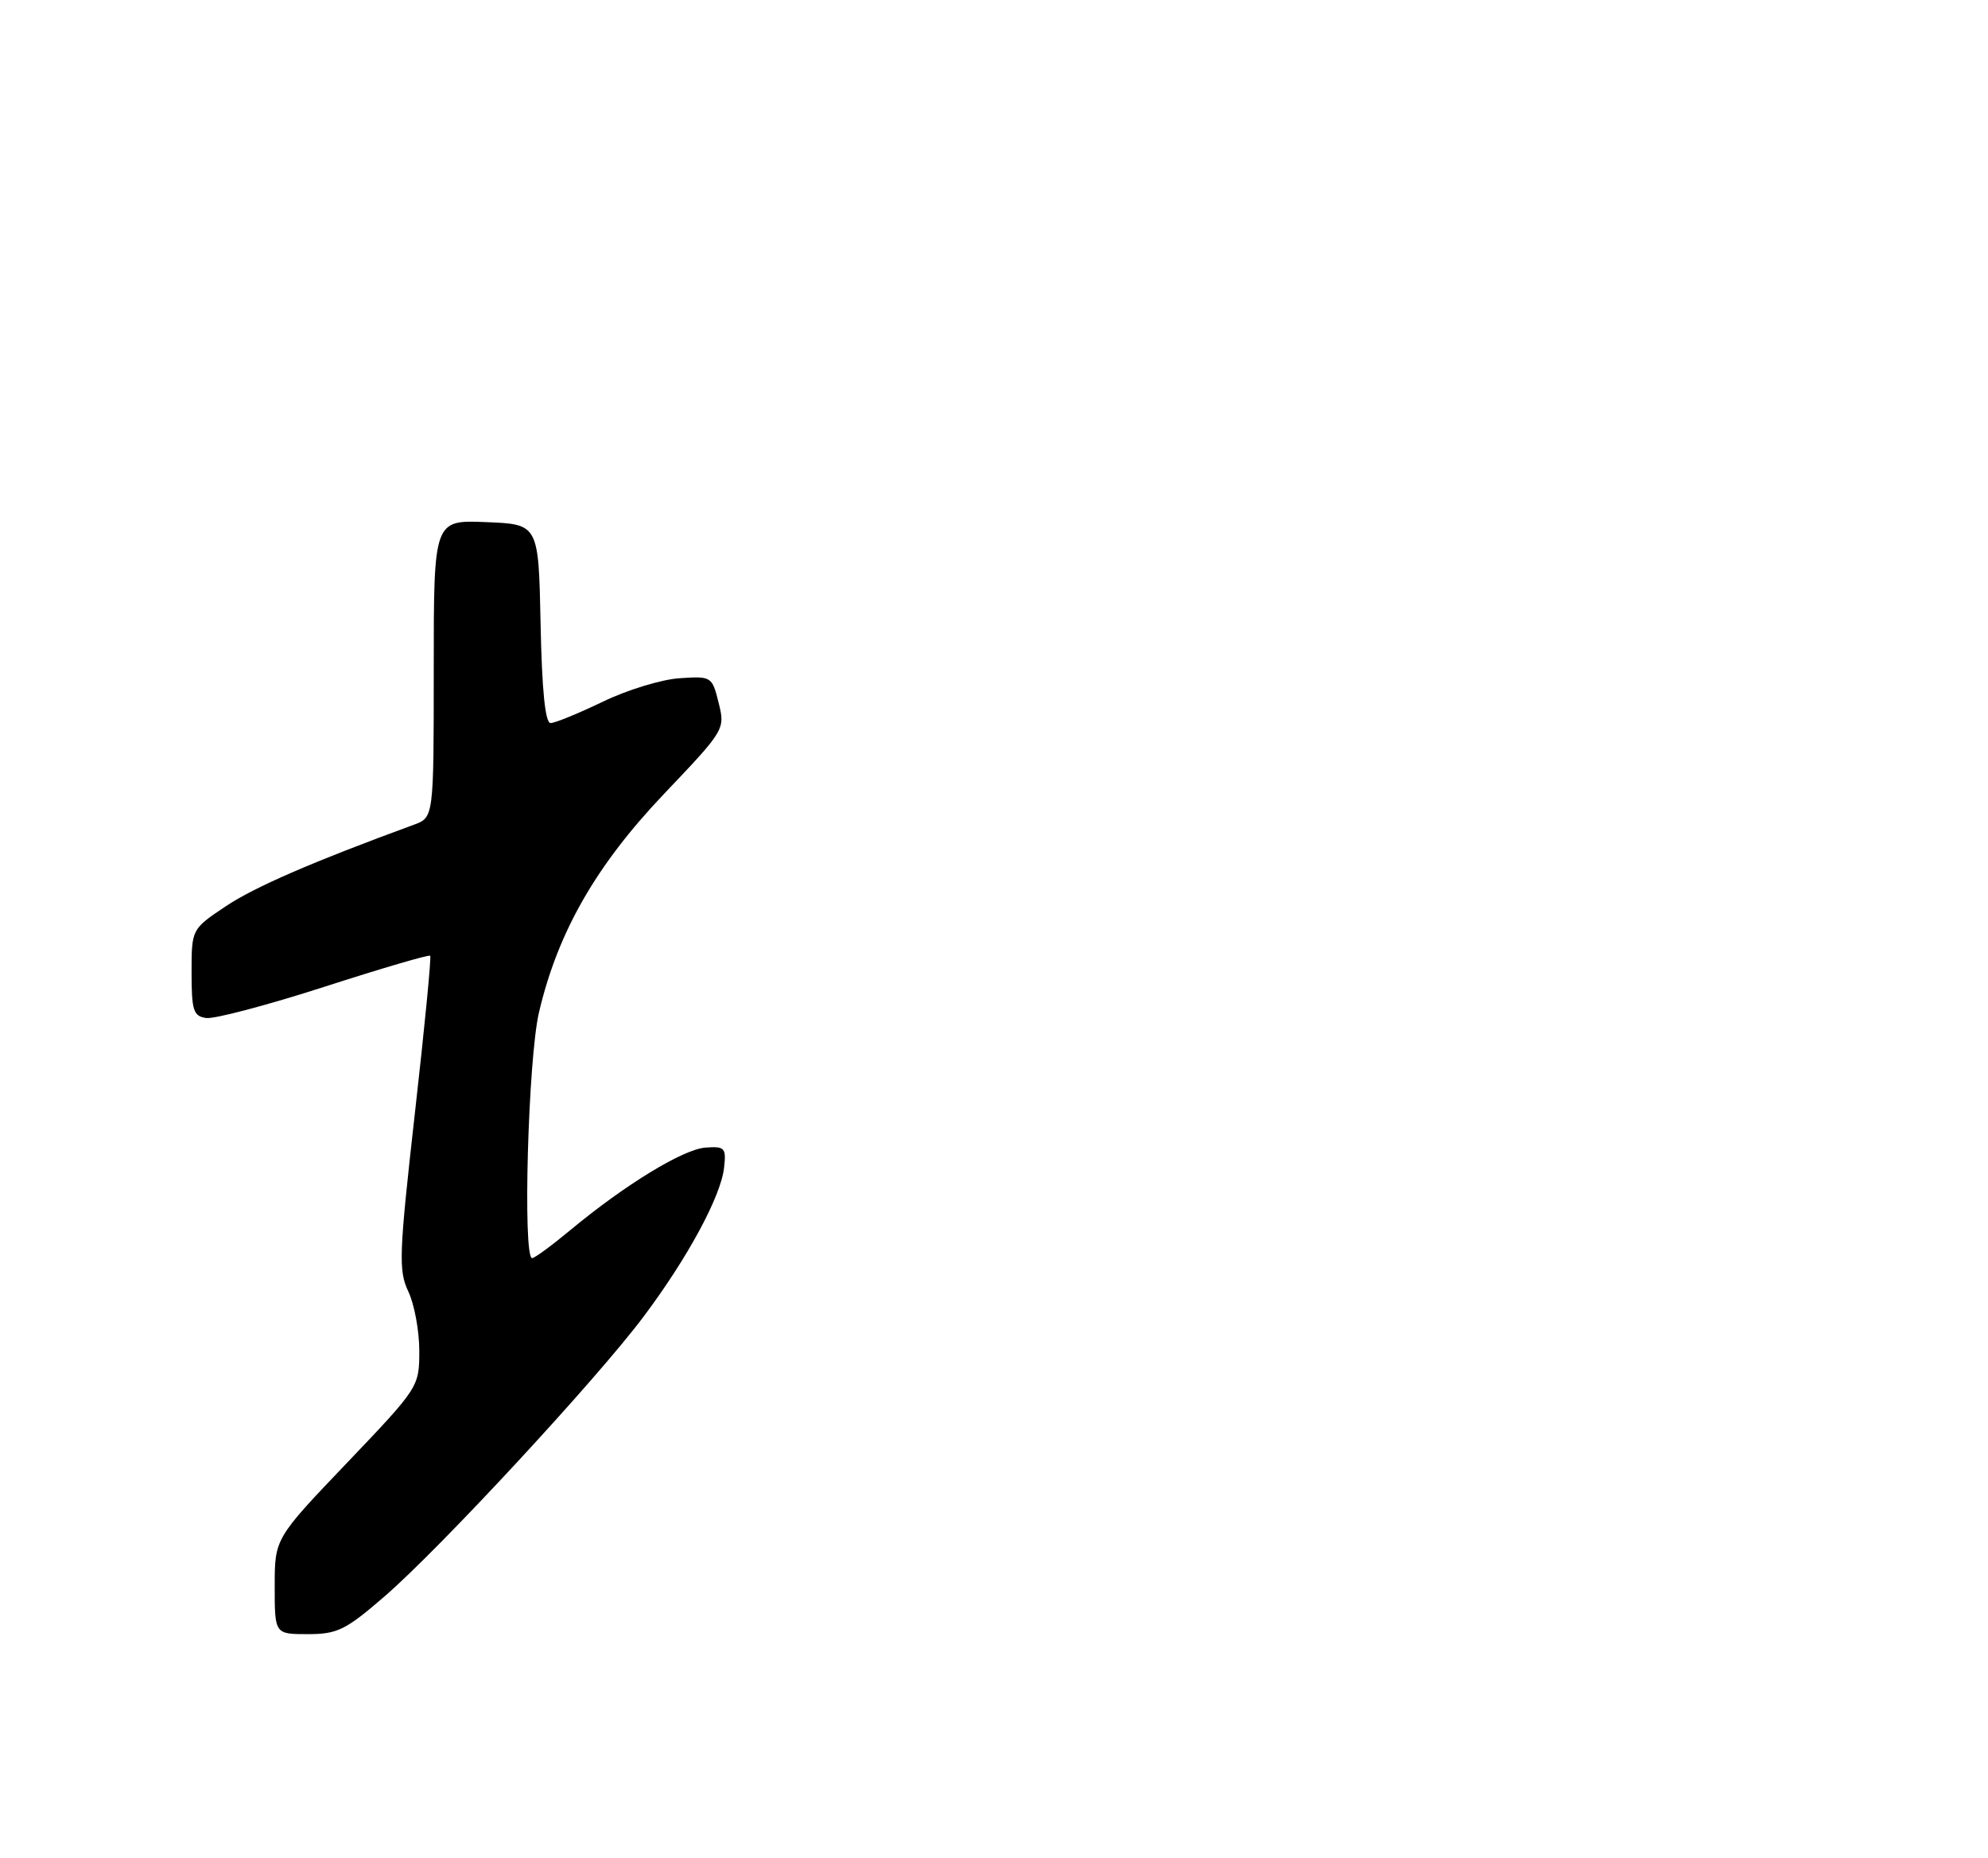 <?xml version="1.0" encoding="UTF-8" standalone="no"?>
<!DOCTYPE svg PUBLIC "-//W3C//DTD SVG 1.1//EN" "http://www.w3.org/Graphics/SVG/1.1/DTD/svg11.dtd" >
<svg xmlns="http://www.w3.org/2000/svg" xmlns:xlink="http://www.w3.org/1999/xlink" version="1.1" viewBox="0 0 275 257">
 <g >
 <path fill="currentColor"
d=" M 53.23 220.75 C 60.91 214.10 82.49 190.80 89.01 182.11 C 95.11 173.98 99.71 165.49 100.16 161.50 C 100.47 158.74 100.27 158.52 97.60 158.71 C 94.50 158.93 86.45 163.85 78.86 170.15 C 76.31 172.27 73.95 174.00 73.61 174.00 C 72.29 174.00 73.05 146.40 74.56 140.00 C 77.16 128.91 82.45 119.68 91.86 109.79 C 100.27 100.95 100.32 100.87 99.41 97.20 C 98.50 93.55 98.42 93.50 93.99 93.80 C 91.52 93.96 86.74 95.42 83.38 97.05 C 80.01 98.67 76.76 100.00 76.16 100.00 C 75.42 100.00 74.96 95.41 74.78 86.25 C 74.50 72.50 74.50 72.50 67.25 72.21 C 60.00 71.91 60.00 71.91 60.00 92.48 C 60.00 113.05 60.00 113.05 57.25 114.06 C 43.27 119.18 35.24 122.66 31.24 125.33 C 26.50 128.50 26.50 128.50 26.50 134.50 C 26.50 139.77 26.75 140.54 28.53 140.79 C 29.64 140.95 37.00 139.01 44.88 136.47 C 52.75 133.93 59.33 132.00 59.51 132.18 C 59.68 132.36 58.73 142.16 57.39 153.96 C 55.19 173.49 55.11 175.70 56.48 178.61 C 57.32 180.37 58.00 184.06 58.00 186.82 C 58.00 191.80 57.94 191.89 48.00 202.31 C 38.00 212.78 38.00 212.78 38.00 219.39 C 38.00 226.00 38.00 226.00 42.58 226.00 C 46.67 226.00 47.81 225.44 53.23 220.75 Z "/>
</g>
</svg>